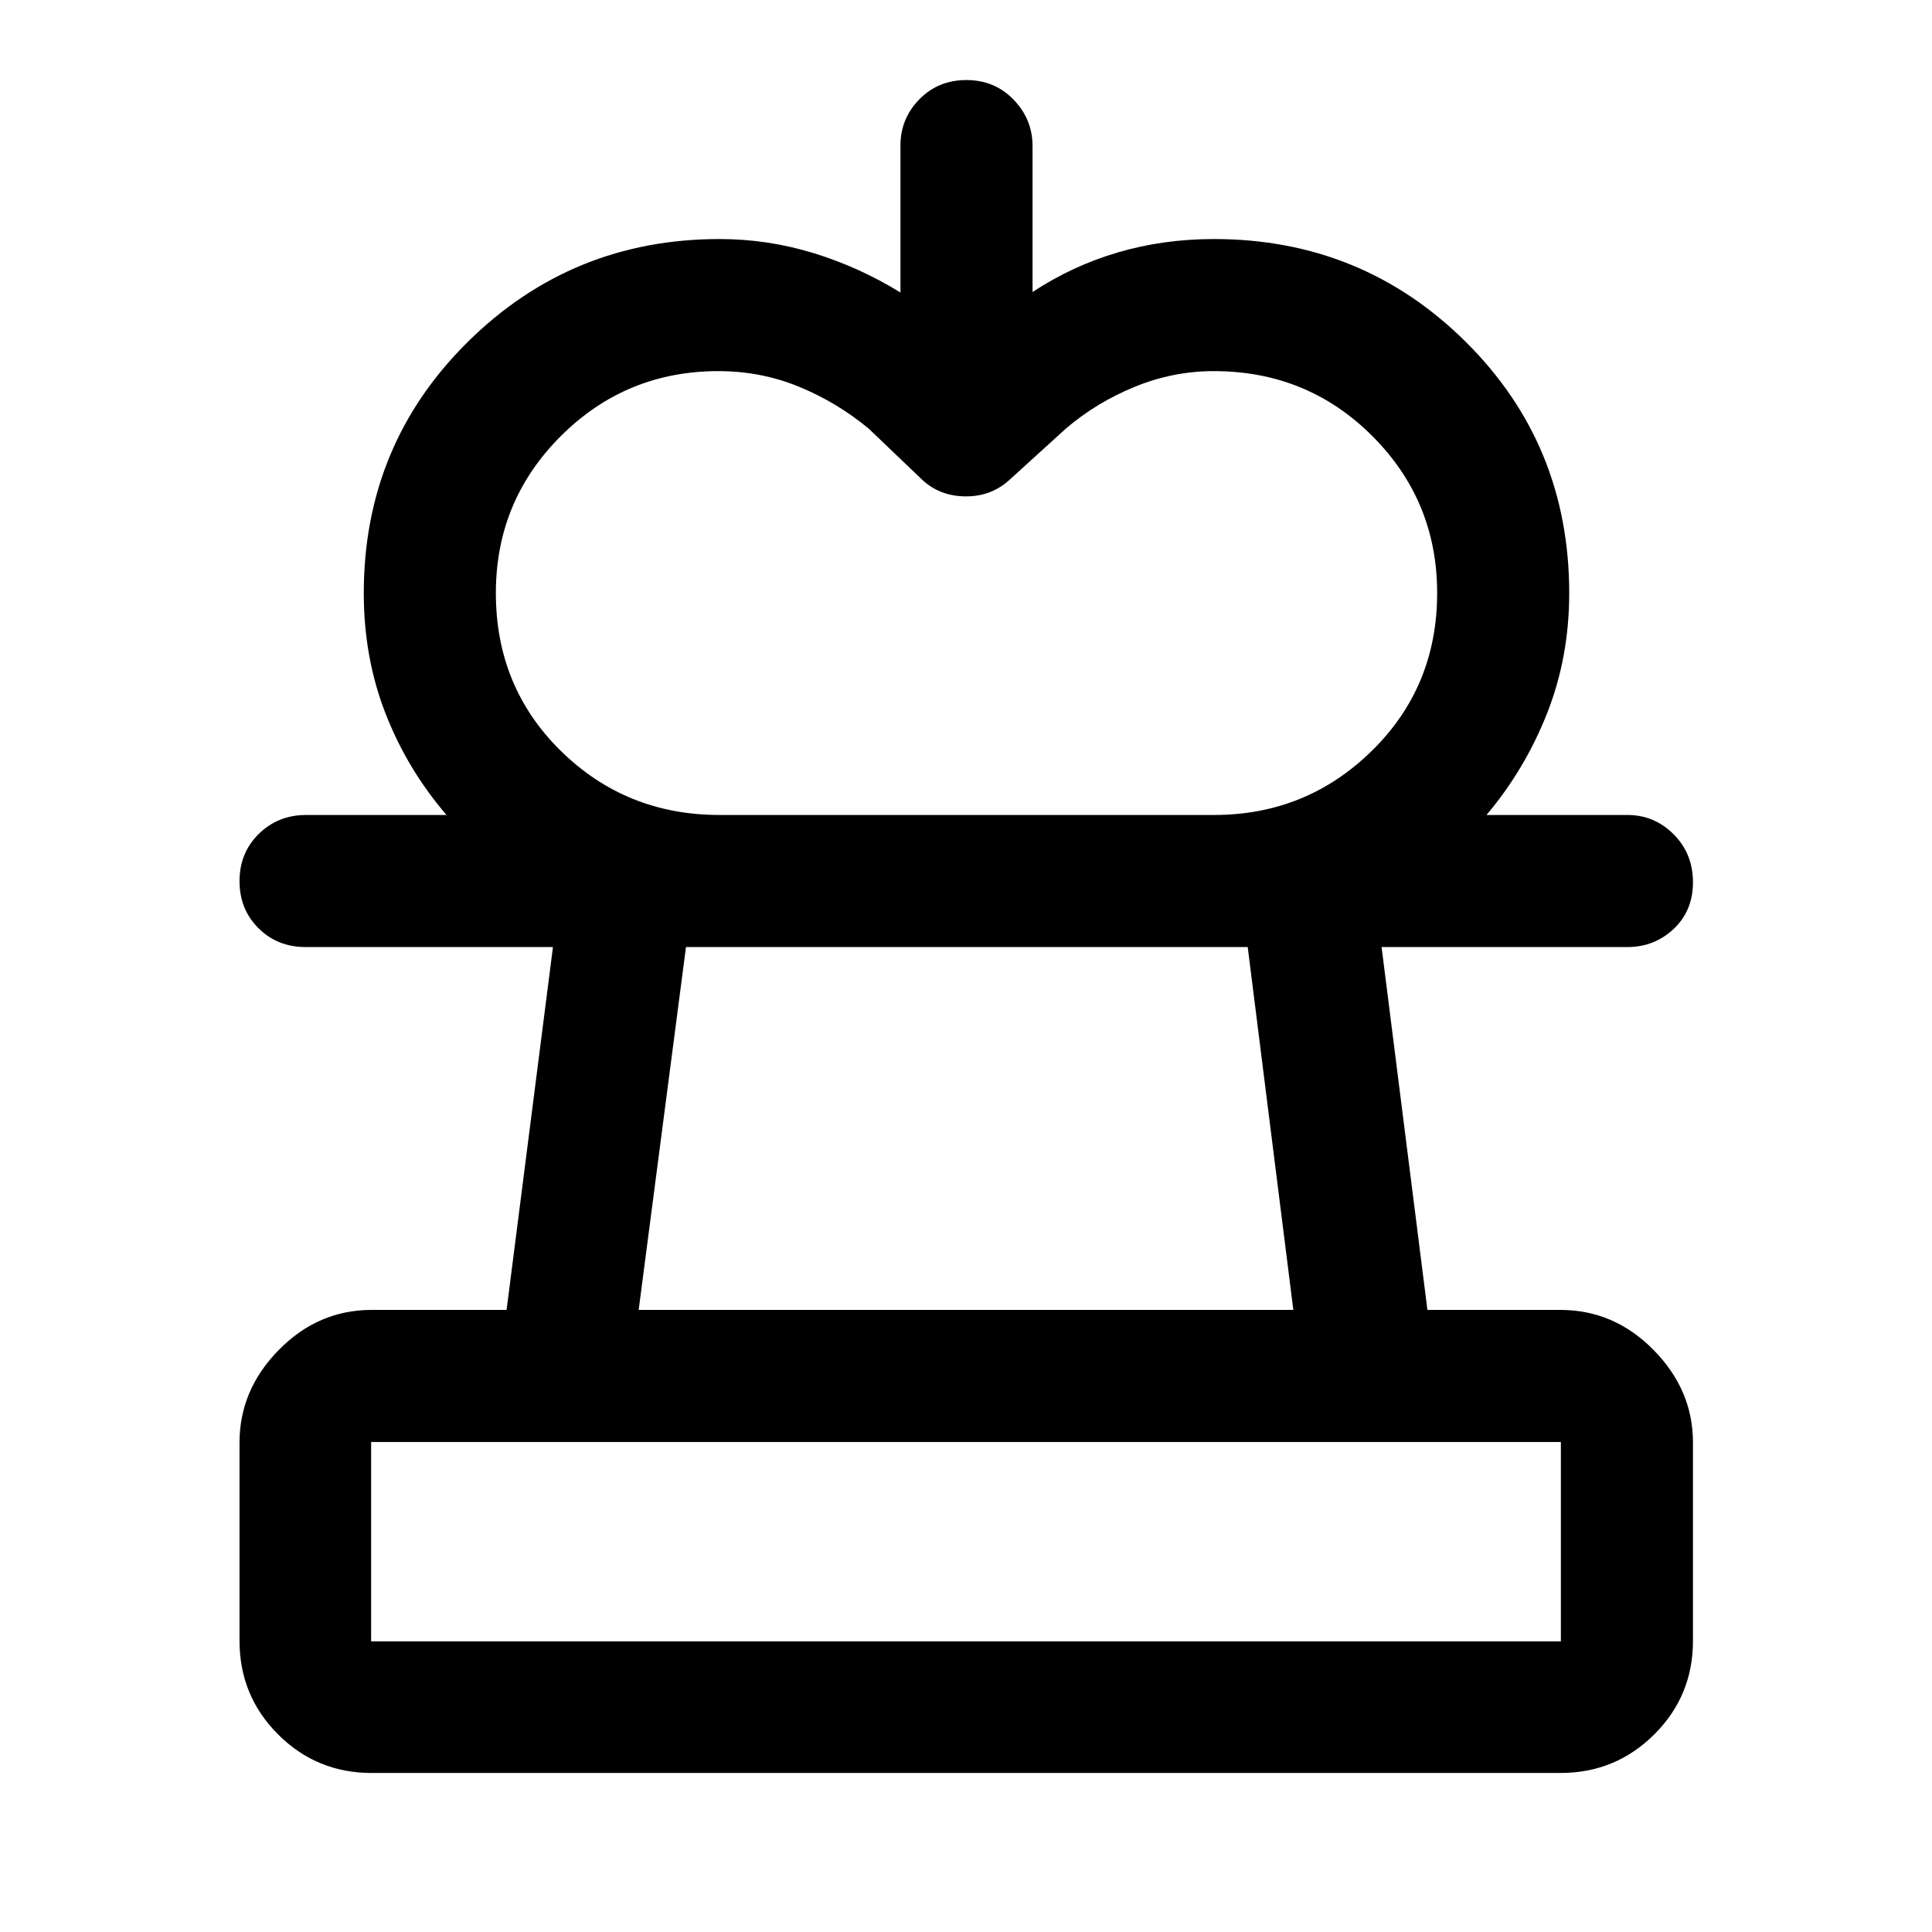 <svg xmlns="http://www.w3.org/2000/svg" height="48" viewBox="0 -960 960 960" width="48"><path d="M357.54-555.04H221.87q-19.51-22.72-30.31-50.44-10.8-27.73-10.8-59.76 0-73.76 51.68-124.87t125.1-51.11q23.91 0 46.67 6.98 22.77 6.98 43.22 19.59v-73q0-13.4 9.38-22.99 9.37-9.58 23.4-9.58 14.04 0 23.45 9.75 9.41 9.74 9.41 23.06v72.52q19.78-13.04 42.42-19.69 22.63-6.64 47.73-6.64 73.55 0 125.03 51.02 51.49 51.02 51.49 124.96 0 31.85-11.03 59.76-11.04 27.91-30.08 50.44H603.22q45.91 0 78.4-31.84 32.49-31.84 32.49-78.45 0-45.79-32.24-78.03-32.24-32.23-78.73-32.23-20.19 0-39.22 7.76-19.03 7.76-34.29 20.79l-27.5 25q-9.13 8.69-22.1 8.69-12.96 0-21.81-8.27l-26.59-25.42q-15.9-13.14-34.73-20.84-18.83-7.71-39.91-7.71-45.94 0-78.27 32.23-32.33 32.22-32.33 78.03 0 46.8 32.38 78.55 32.38 31.74 78.77 31.74ZM184.65-79.02q-27.32 0-46.47-19.16-19.16-19.15-19.16-46.47v-98.59q0-26.13 19.53-46t46.1-19.87h67.07l23.04-180.3H151.85q-14.01 0-23.42-9.37-9.41-9.38-9.41-23.41 0-14.04 9.57-23.45 9.57-9.4 23.5-9.4h656.56q13.4 0 22.99 9.62 9.58 9.62 9.58 23.8 0 14.17-9.58 23.19-9.59 9.02-22.99 9.02H686.5l22.78 180.3h66.07q26.66 0 46.27 19.87 19.6 19.87 19.6 46v98.59q0 27.32-19.23 46.47-19.23 19.16-46.64 19.16h-590.7Zm-.24-65.39h591.18v-99.07H184.41v99.07Zm132.94-164.7h325.3l-22.67-180.3H340.86l-23.51 180.3ZM480-144.41Zm0-345Z"/></svg>